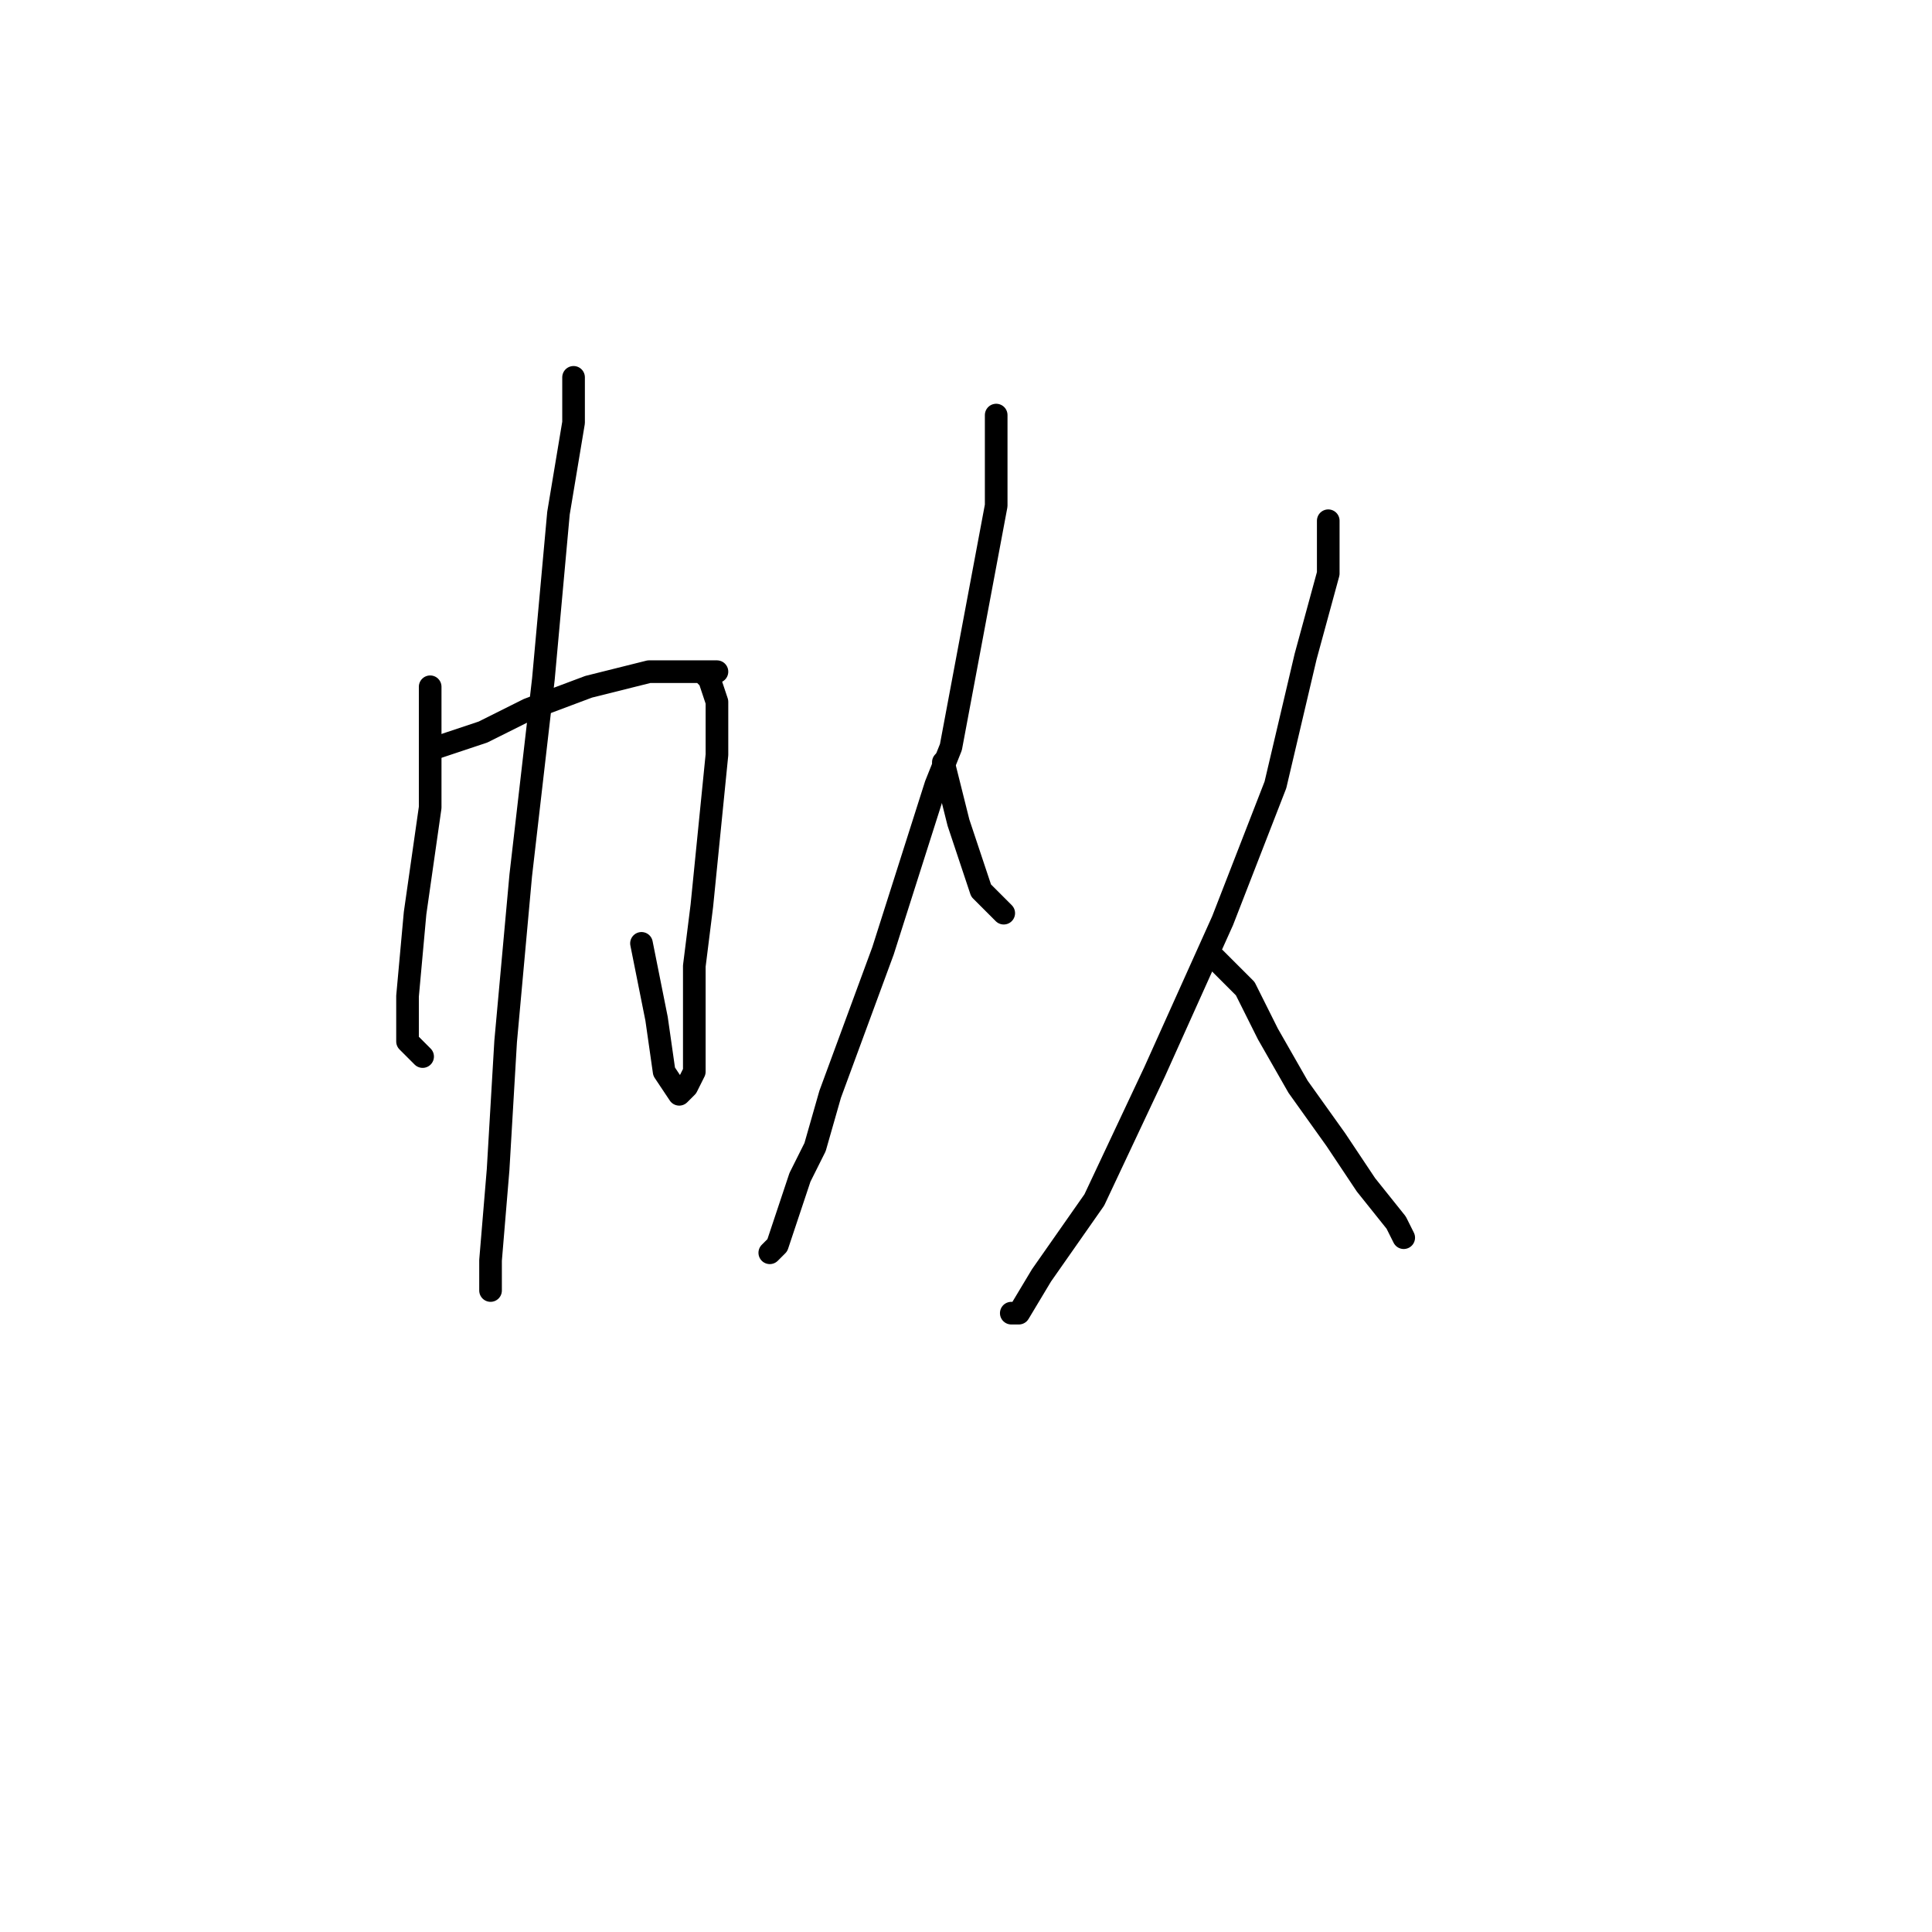 <?xml version="1.0" standalone="no"?>
    <svg width="256" height="256" xmlns="http://www.w3.org/2000/svg" version="1.1">
    <polyline stroke="black" stroke-width="3" stroke-linecap="round" fill="transparent" stroke-linejoin="round" points="57 95 57 94 57 93 57 92 57 91 57 92 57 97 57 107 55 121 54 132 54 138 56 140 56 140 " />
        <polyline stroke="black" stroke-width="3" stroke-linecap="round" fill="transparent" stroke-linejoin="round" points="58 99 61 98 64 97 70 94 78 91 86 89 92 89 95 89 94 89 93 89 94 90 95 93 95 100 94 110 93 120 92 128 92 133 92 134 92 139 92 142 91 144 90 145 88 142 87 135 85 125 85 125 " />
        <polyline stroke="black" stroke-width="3" stroke-linecap="round" fill="transparent" stroke-linejoin="round" points="76 50 76 53 76 56 74 68 72 90 69 116 67 138 66 155 65 167 65 171 65 171 " />
        <polyline stroke="black" stroke-width="3" stroke-linecap="round" fill="transparent" stroke-linejoin="round" points="132 57 132 56 132 55 132 57 132 67 129 83 126 99 124 104 117 126 110 145 108 152 106 156 103 165 102 166 102 166 " />
        <polyline stroke="black" stroke-width="3" stroke-linecap="round" fill="transparent" stroke-linejoin="round" points="125 101 126 105 127 109 129 115 130 118 133 121 133 121 " />
        <polyline stroke="black" stroke-width="3" stroke-linecap="round" fill="transparent" stroke-linejoin="round" points="176 72 176 71 176 70 176 69 176 70 176 76 173 87 169 104 162 122 153 142 145 159 138 169 135 174 134 174 134 174 " />
        <polyline stroke="black" stroke-width="3" stroke-linecap="round" fill="transparent" stroke-linejoin="round" points="161 127 163 129 165 131 168 137 172 144 177 151 181 157 185 162 186 164 186 164 " />
        </svg>
